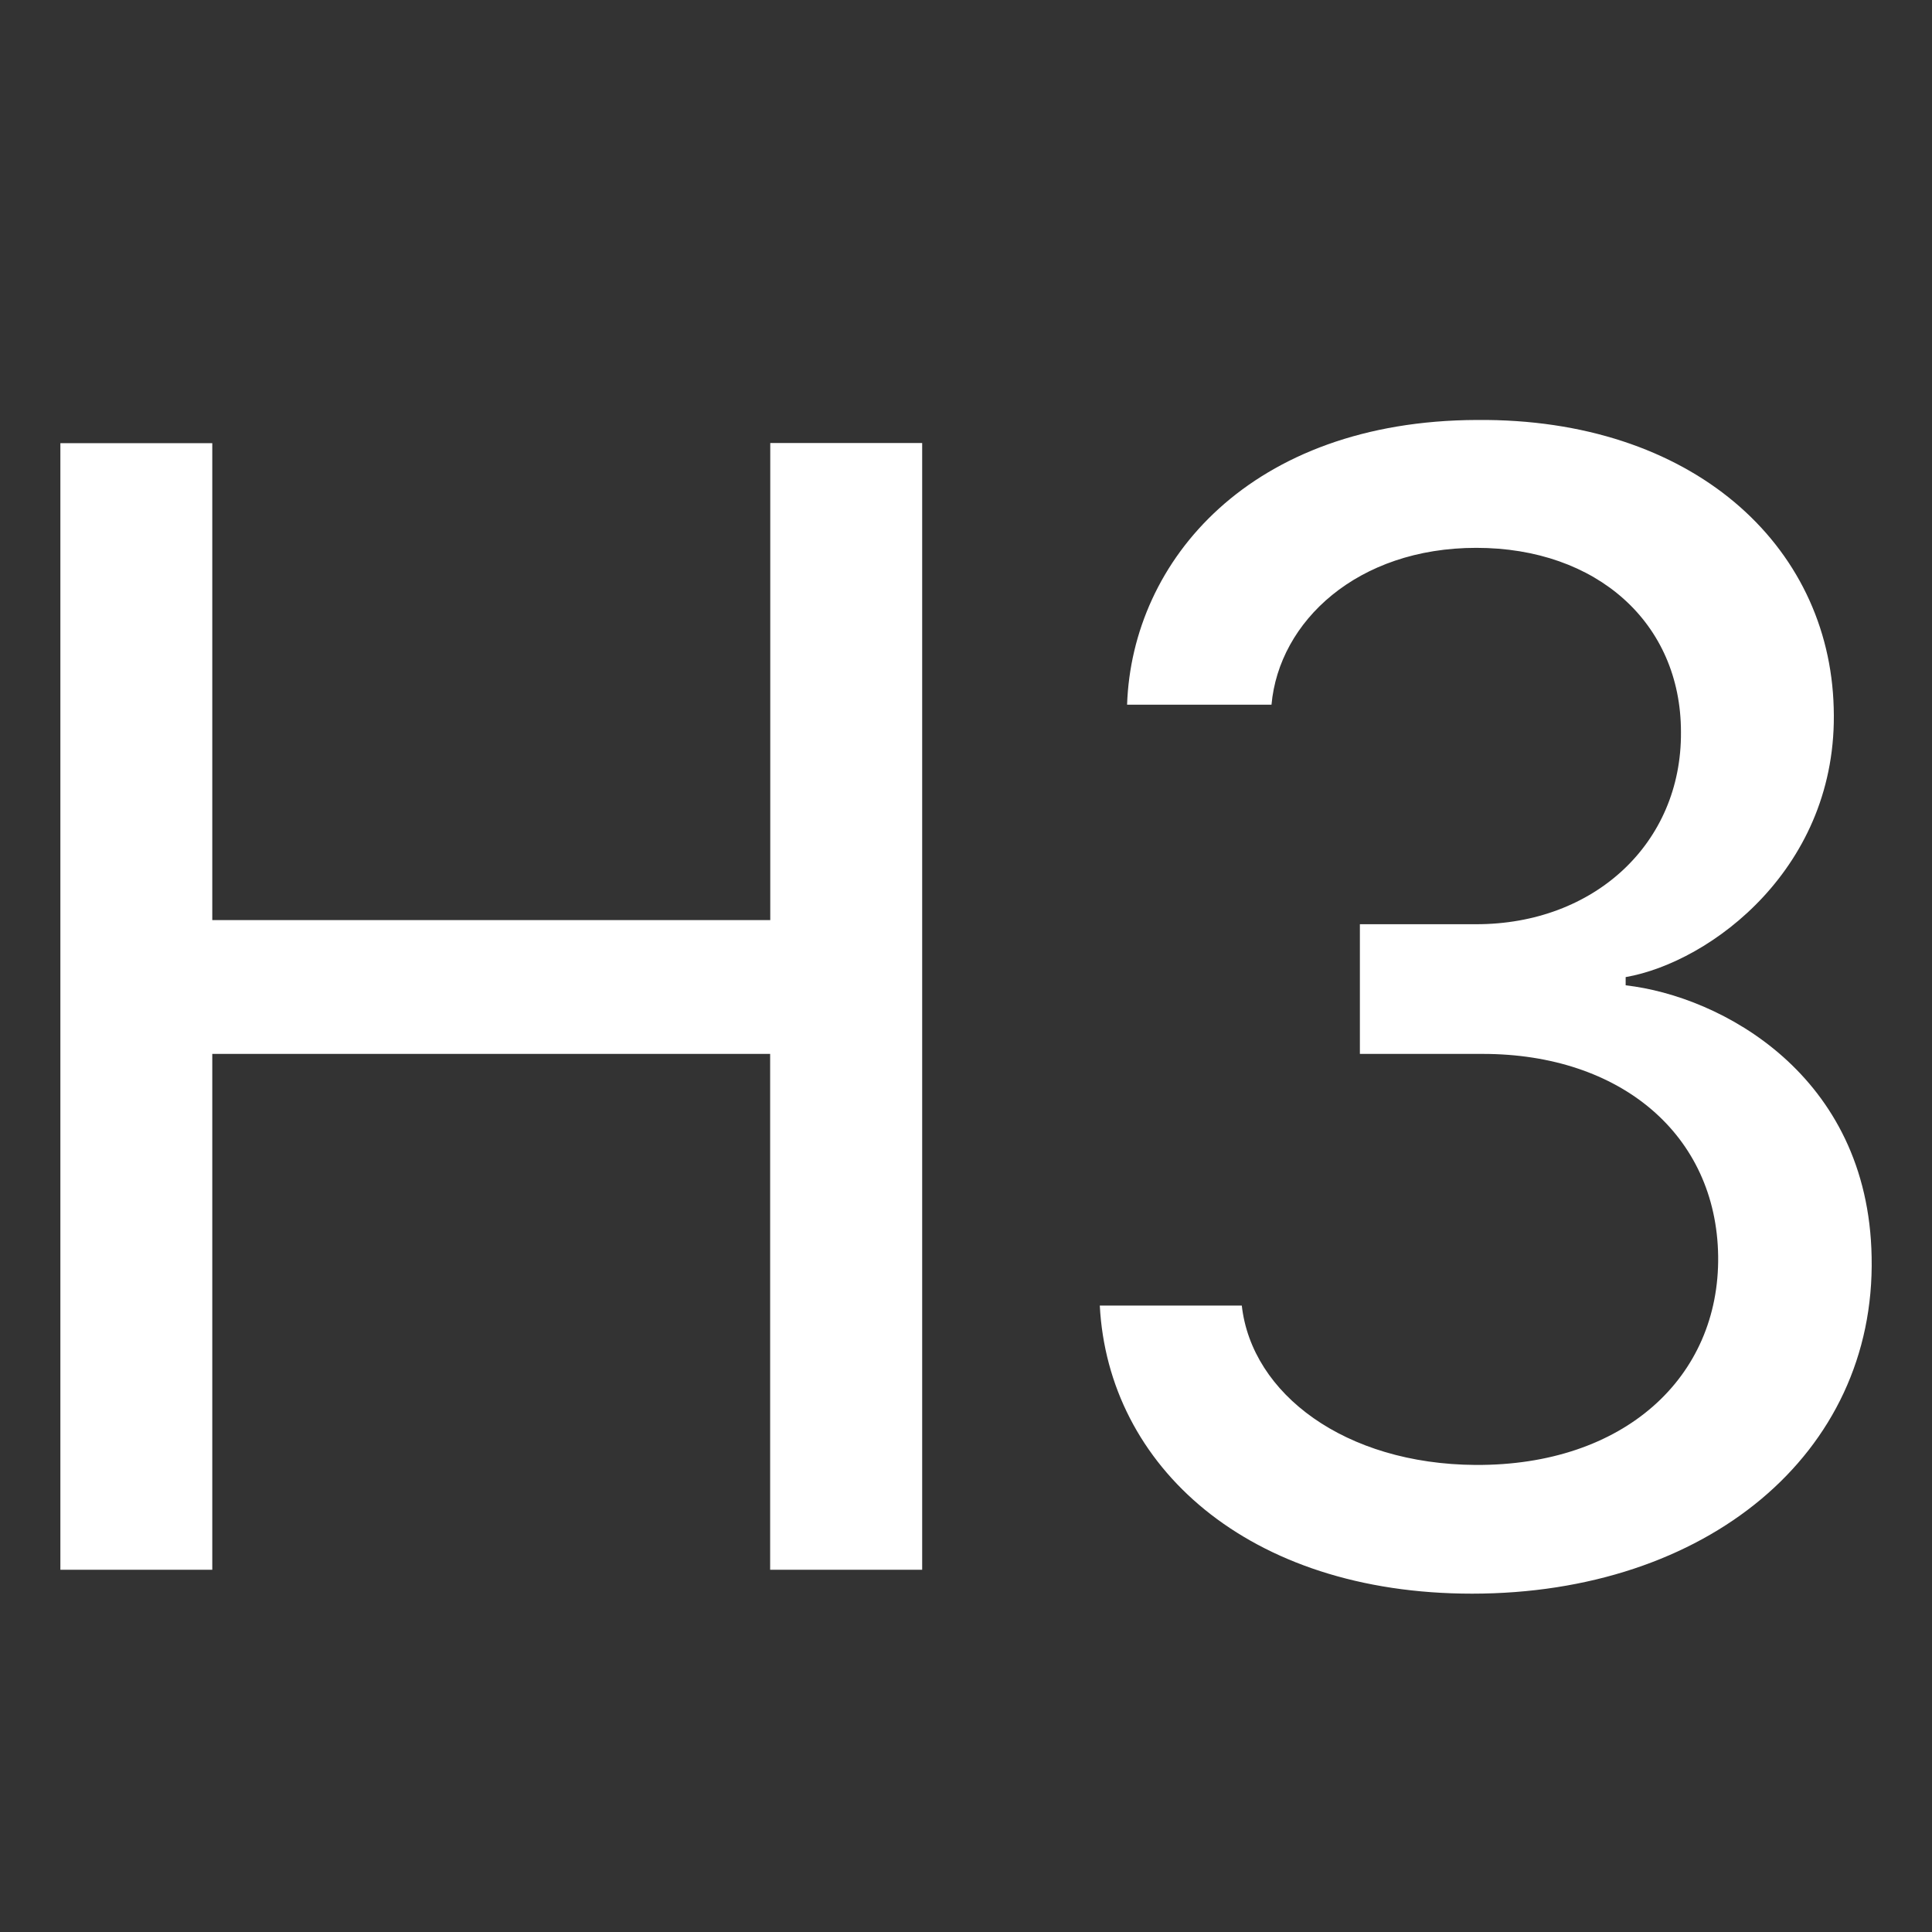 <svg xmlns="http://www.w3.org/2000/svg" width="100%" height="100%" viewBox="0 0 16 16" fill="#fff" class="bi bi-type-h3"><rect x="0" y="0" width="16" height="16" fill="#333333" stroke="none"/><path d="M7.637 13V3.669H6.379V7.62H1.758V3.67H.5V13h1.258V8.728h4.62V13h1.259zm3.625-4.272h1.018c1.142 0 1.935.67 1.949 1.674.013 1.005-.78 1.737-2.01 1.73-1.08-.007-1.853-.588-1.935-1.32H9.108c.069 1.327 1.224 2.386 3.083 2.386 1.935 0 3.343-1.155 3.309-2.789-.027-1.51-1.251-2.16-2.037-2.249v-.068c.704-.123 1.764-.91 1.723-2.229-.035-1.353-1.176-2.4-2.954-2.385-1.873.006-2.857 1.162-2.898 2.358h1.196c.062-.69.711-1.299 1.696-1.299.998 0 1.695.622 1.695 1.525.007.922-.718 1.592-1.695 1.592h-.964v1.074z"/></svg>